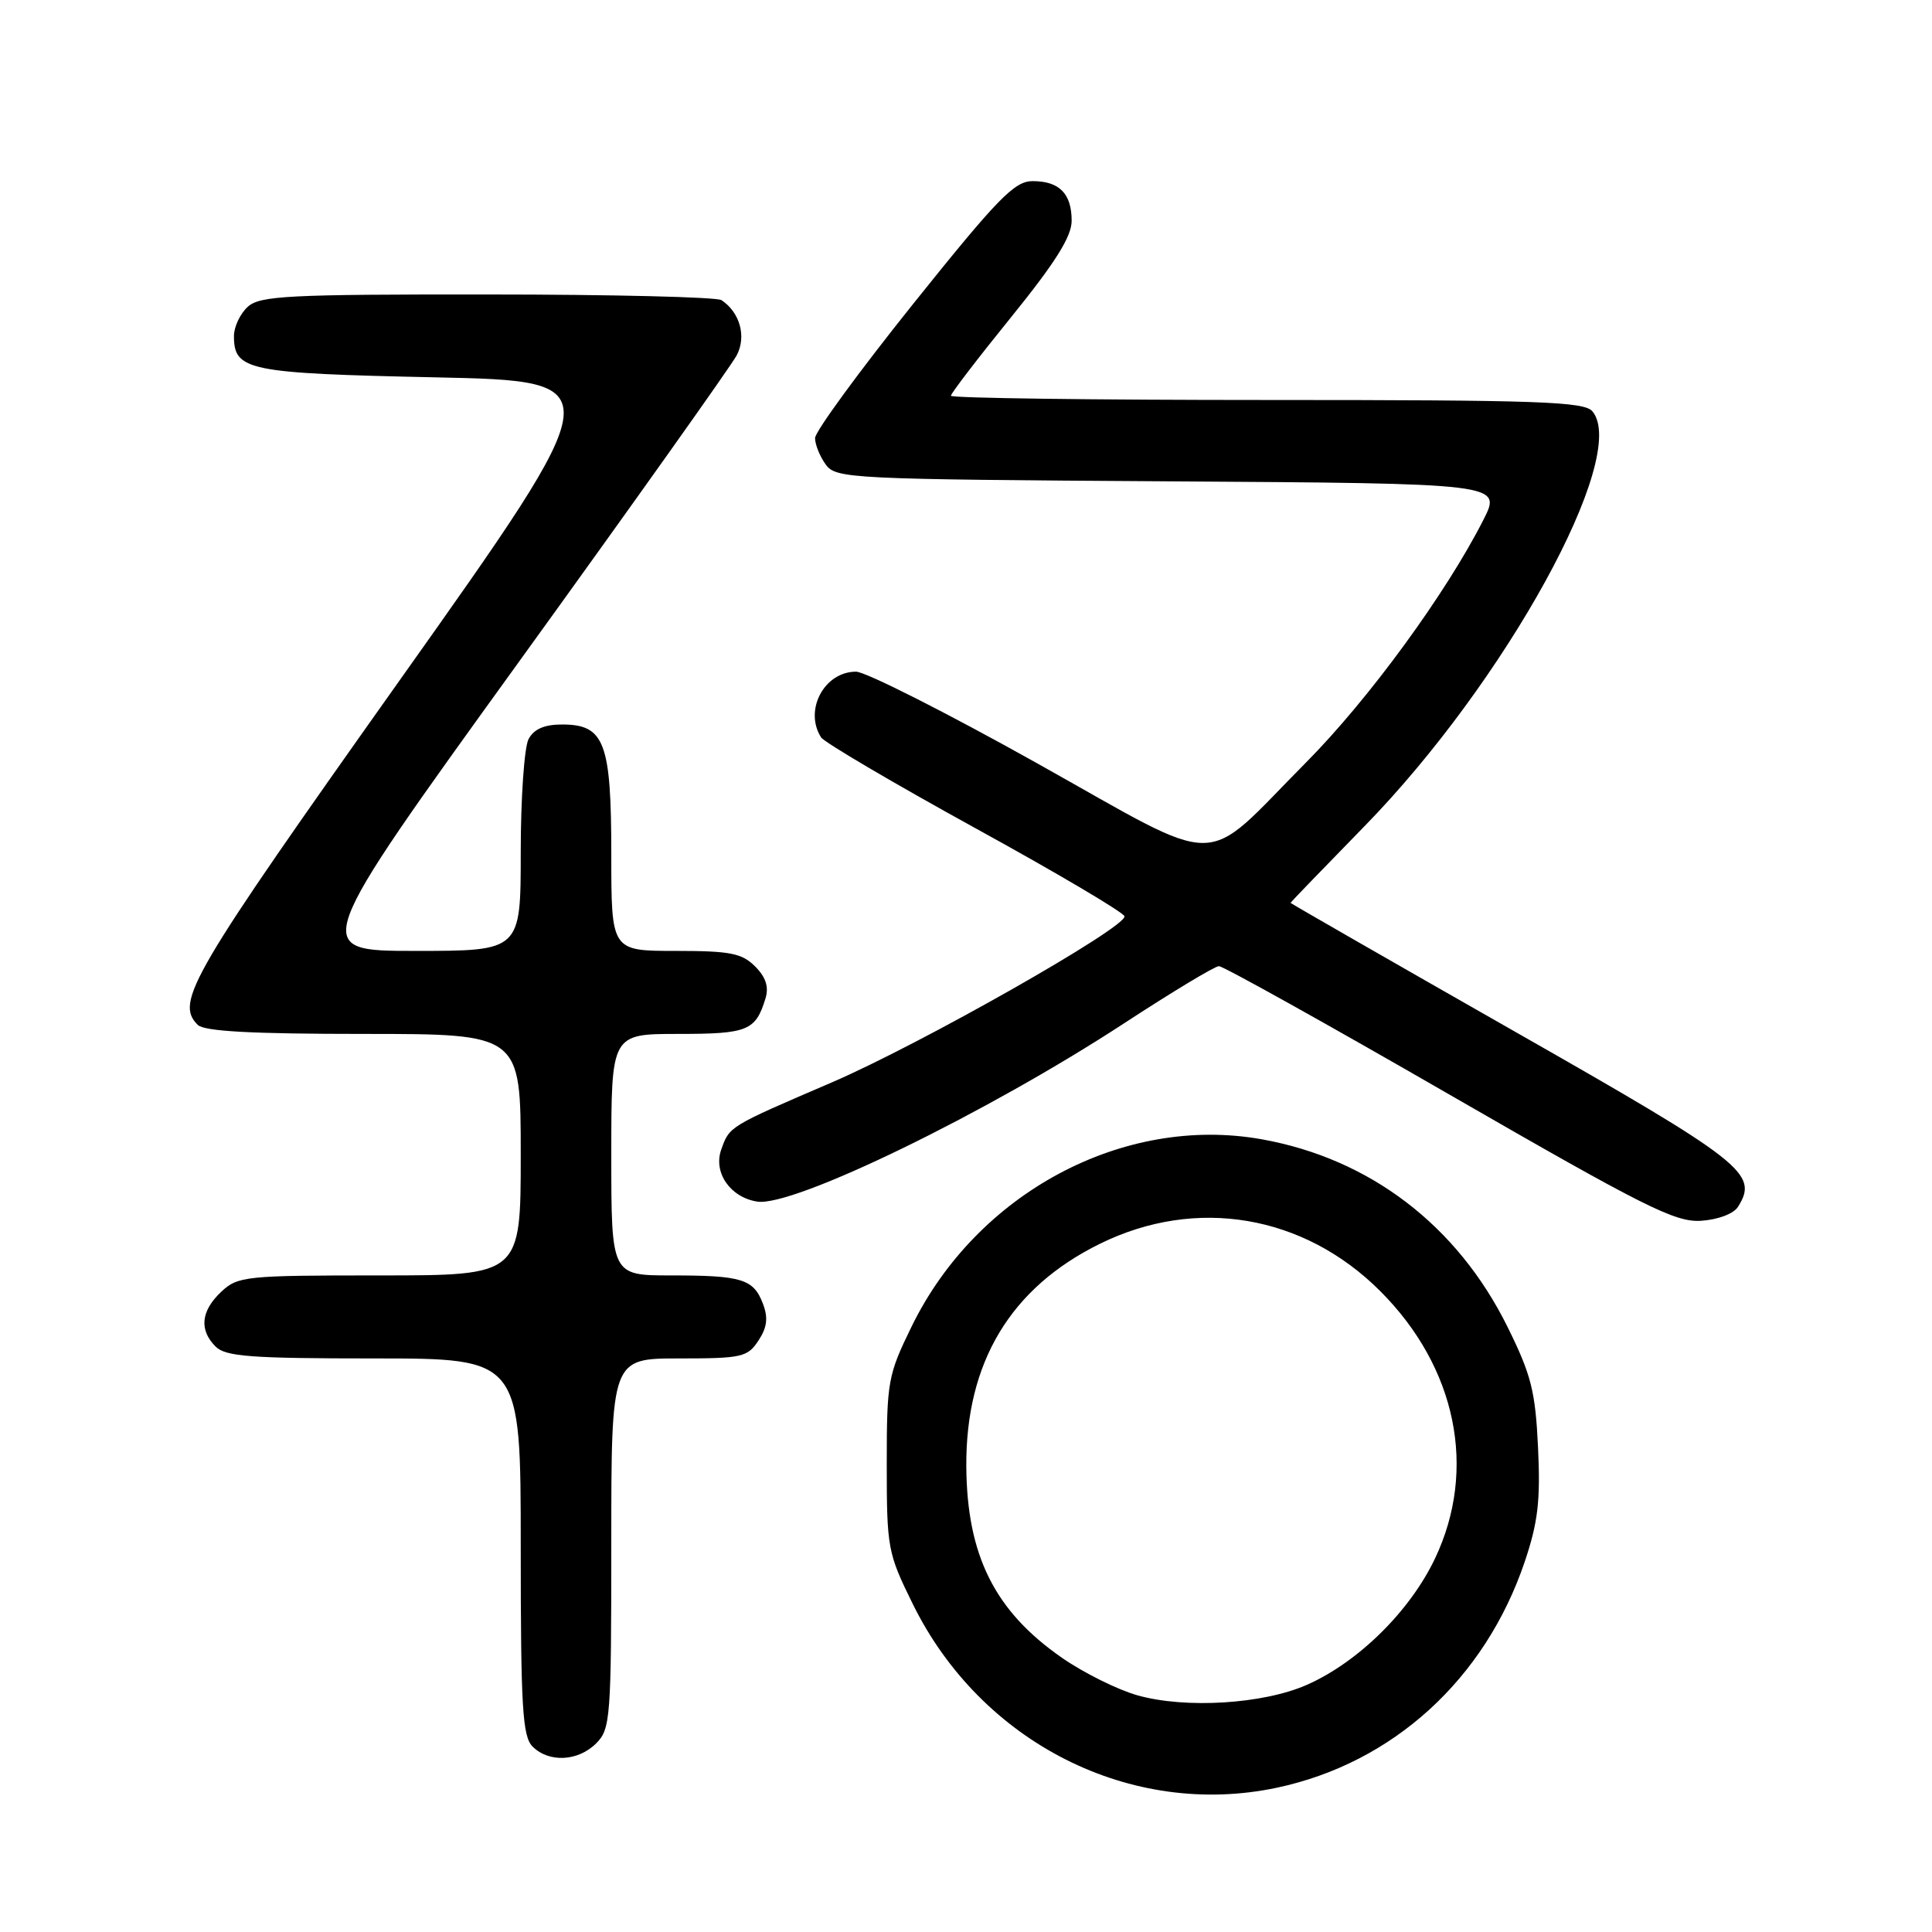 <?xml version="1.0" encoding="UTF-8" standalone="no"?>
<!DOCTYPE svg PUBLIC "-//W3C//DTD SVG 1.1//EN" "http://www.w3.org/Graphics/SVG/1.1/DTD/svg11.dtd" >
<svg xmlns="http://www.w3.org/2000/svg" xmlns:xlink="http://www.w3.org/1999/xlink" version="1.1" viewBox="0 0 256 256">
 <g >
 <path fill="currentColor"
d=" M 169.20 236.88 C 184.58 233.61 196.77 222.50 202.03 206.95 C 203.79 201.73 204.13 198.85 203.80 191.84 C 203.45 184.36 202.90 182.18 199.76 175.83 C 193.11 162.38 181.51 153.52 167.18 150.96 C 148.87 147.69 129.45 158.06 120.81 175.74 C 117.65 182.20 117.50 183.01 117.50 194.02 C 117.50 205.13 117.62 205.79 120.94 212.52 C 130.00 230.95 149.88 240.98 169.20 236.88 Z  M 79.00 231.00 C 80.89 229.11 81.00 227.67 81.00 204.50 C 81.00 180.00 81.00 180.00 89.98 180.00 C 98.31 180.00 99.06 179.83 100.50 177.63 C 101.65 175.89 101.80 174.62 101.10 172.77 C 99.85 169.47 98.32 169.00 88.92 169.00 C 81.00 169.00 81.00 169.00 81.00 153.00 C 81.00 137.00 81.00 137.00 89.88 137.00 C 99.09 137.00 100.12 136.58 101.43 132.30 C 101.90 130.77 101.48 129.48 100.05 128.05 C 98.30 126.30 96.74 126.00 89.50 126.00 C 81.00 126.00 81.00 126.00 81.00 113.22 C 81.00 98.36 80.11 96.00 74.48 96.00 C 72.13 96.00 70.75 96.60 70.04 97.93 C 69.47 99.00 69.00 105.75 69.00 112.93 C 69.00 126.00 69.00 126.00 55.05 126.00 C 41.10 126.00 41.10 126.00 68.72 87.75 C 83.92 66.71 96.92 48.41 97.62 47.08 C 98.93 44.59 98.05 41.40 95.60 39.77 C 95.00 39.36 81.04 39.02 64.58 39.02 C 38.13 39.00 34.45 39.19 32.83 40.65 C 31.82 41.57 31.00 43.31 31.00 44.53 C 31.00 49.10 32.82 49.47 57.69 50.00 C 81.08 50.50 81.08 50.50 53.06 90.00 C 25.22 129.25 23.16 132.76 26.20 135.80 C 27.06 136.66 33.36 137.00 48.20 137.00 C 69.00 137.00 69.00 137.00 69.00 153.00 C 69.00 169.00 69.00 169.00 50.31 169.00 C 32.51 169.00 31.52 169.10 29.31 171.17 C 26.62 173.71 26.36 176.22 28.57 178.43 C 29.89 179.75 33.24 180.00 49.57 180.00 C 69.00 180.00 69.00 180.00 69.00 204.93 C 69.00 226.26 69.23 230.08 70.57 231.43 C 72.74 233.59 76.60 233.40 79.00 231.00 Z  M 230.30 159.90 C 233.05 155.50 231.15 154.01 200.53 136.58 C 184.29 127.33 171.00 119.70 171.00 119.63 C 171.01 119.56 175.41 115.00 180.78 109.50 C 199.47 90.38 215.93 60.44 211.01 54.51 C 209.93 53.21 204.00 53.00 167.88 53.00 C 144.84 53.00 126.00 52.75 126.00 52.44 C 126.00 52.13 129.60 47.43 134.00 42.00 C 139.83 34.80 142.00 31.35 142.00 29.26 C 142.00 25.65 140.37 24.00 136.82 24.00 C 134.42 24.00 132.22 26.26 121.02 40.24 C 113.86 49.18 108.00 57.19 108.00 58.05 C 108.00 58.91 108.64 60.49 109.42 61.56 C 110.78 63.42 112.61 63.51 154.92 63.78 C 199.00 64.06 199.00 64.06 196.57 68.86 C 191.63 78.60 181.35 92.68 173.04 101.05 C 158.96 115.24 162.62 115.23 137.37 101.11 C 125.46 94.45 114.68 89.00 113.43 89.00 C 109.22 89.00 106.50 94.10 108.80 97.71 C 109.22 98.37 118.40 103.77 129.19 109.71 C 139.99 115.64 148.90 120.91 149.00 121.41 C 149.30 122.86 121.98 138.36 110.23 143.42 C 96.55 149.30 96.67 149.22 95.57 152.32 C 94.48 155.37 96.77 158.67 100.35 159.22 C 105.13 159.95 130.74 147.50 149.00 135.56 C 155.32 131.43 160.95 128.04 161.51 128.02 C 162.06 128.01 175.78 135.65 192.01 145.01 C 217.98 159.98 221.97 161.98 225.40 161.76 C 227.66 161.61 229.72 160.83 230.30 159.90 Z  M 150.72 224.64 C 148.10 223.90 143.60 221.67 140.72 219.67 C 131.80 213.48 128.12 206.11 128.04 194.29 C 127.96 180.53 133.90 170.64 145.74 164.81 C 158.48 158.53 172.77 160.95 182.90 171.09 C 193.00 181.20 195.76 194.69 190.15 206.50 C 186.84 213.47 179.99 220.23 173.19 223.24 C 167.41 225.80 157.11 226.44 150.72 224.64 Z "/>
</g>
</svg>